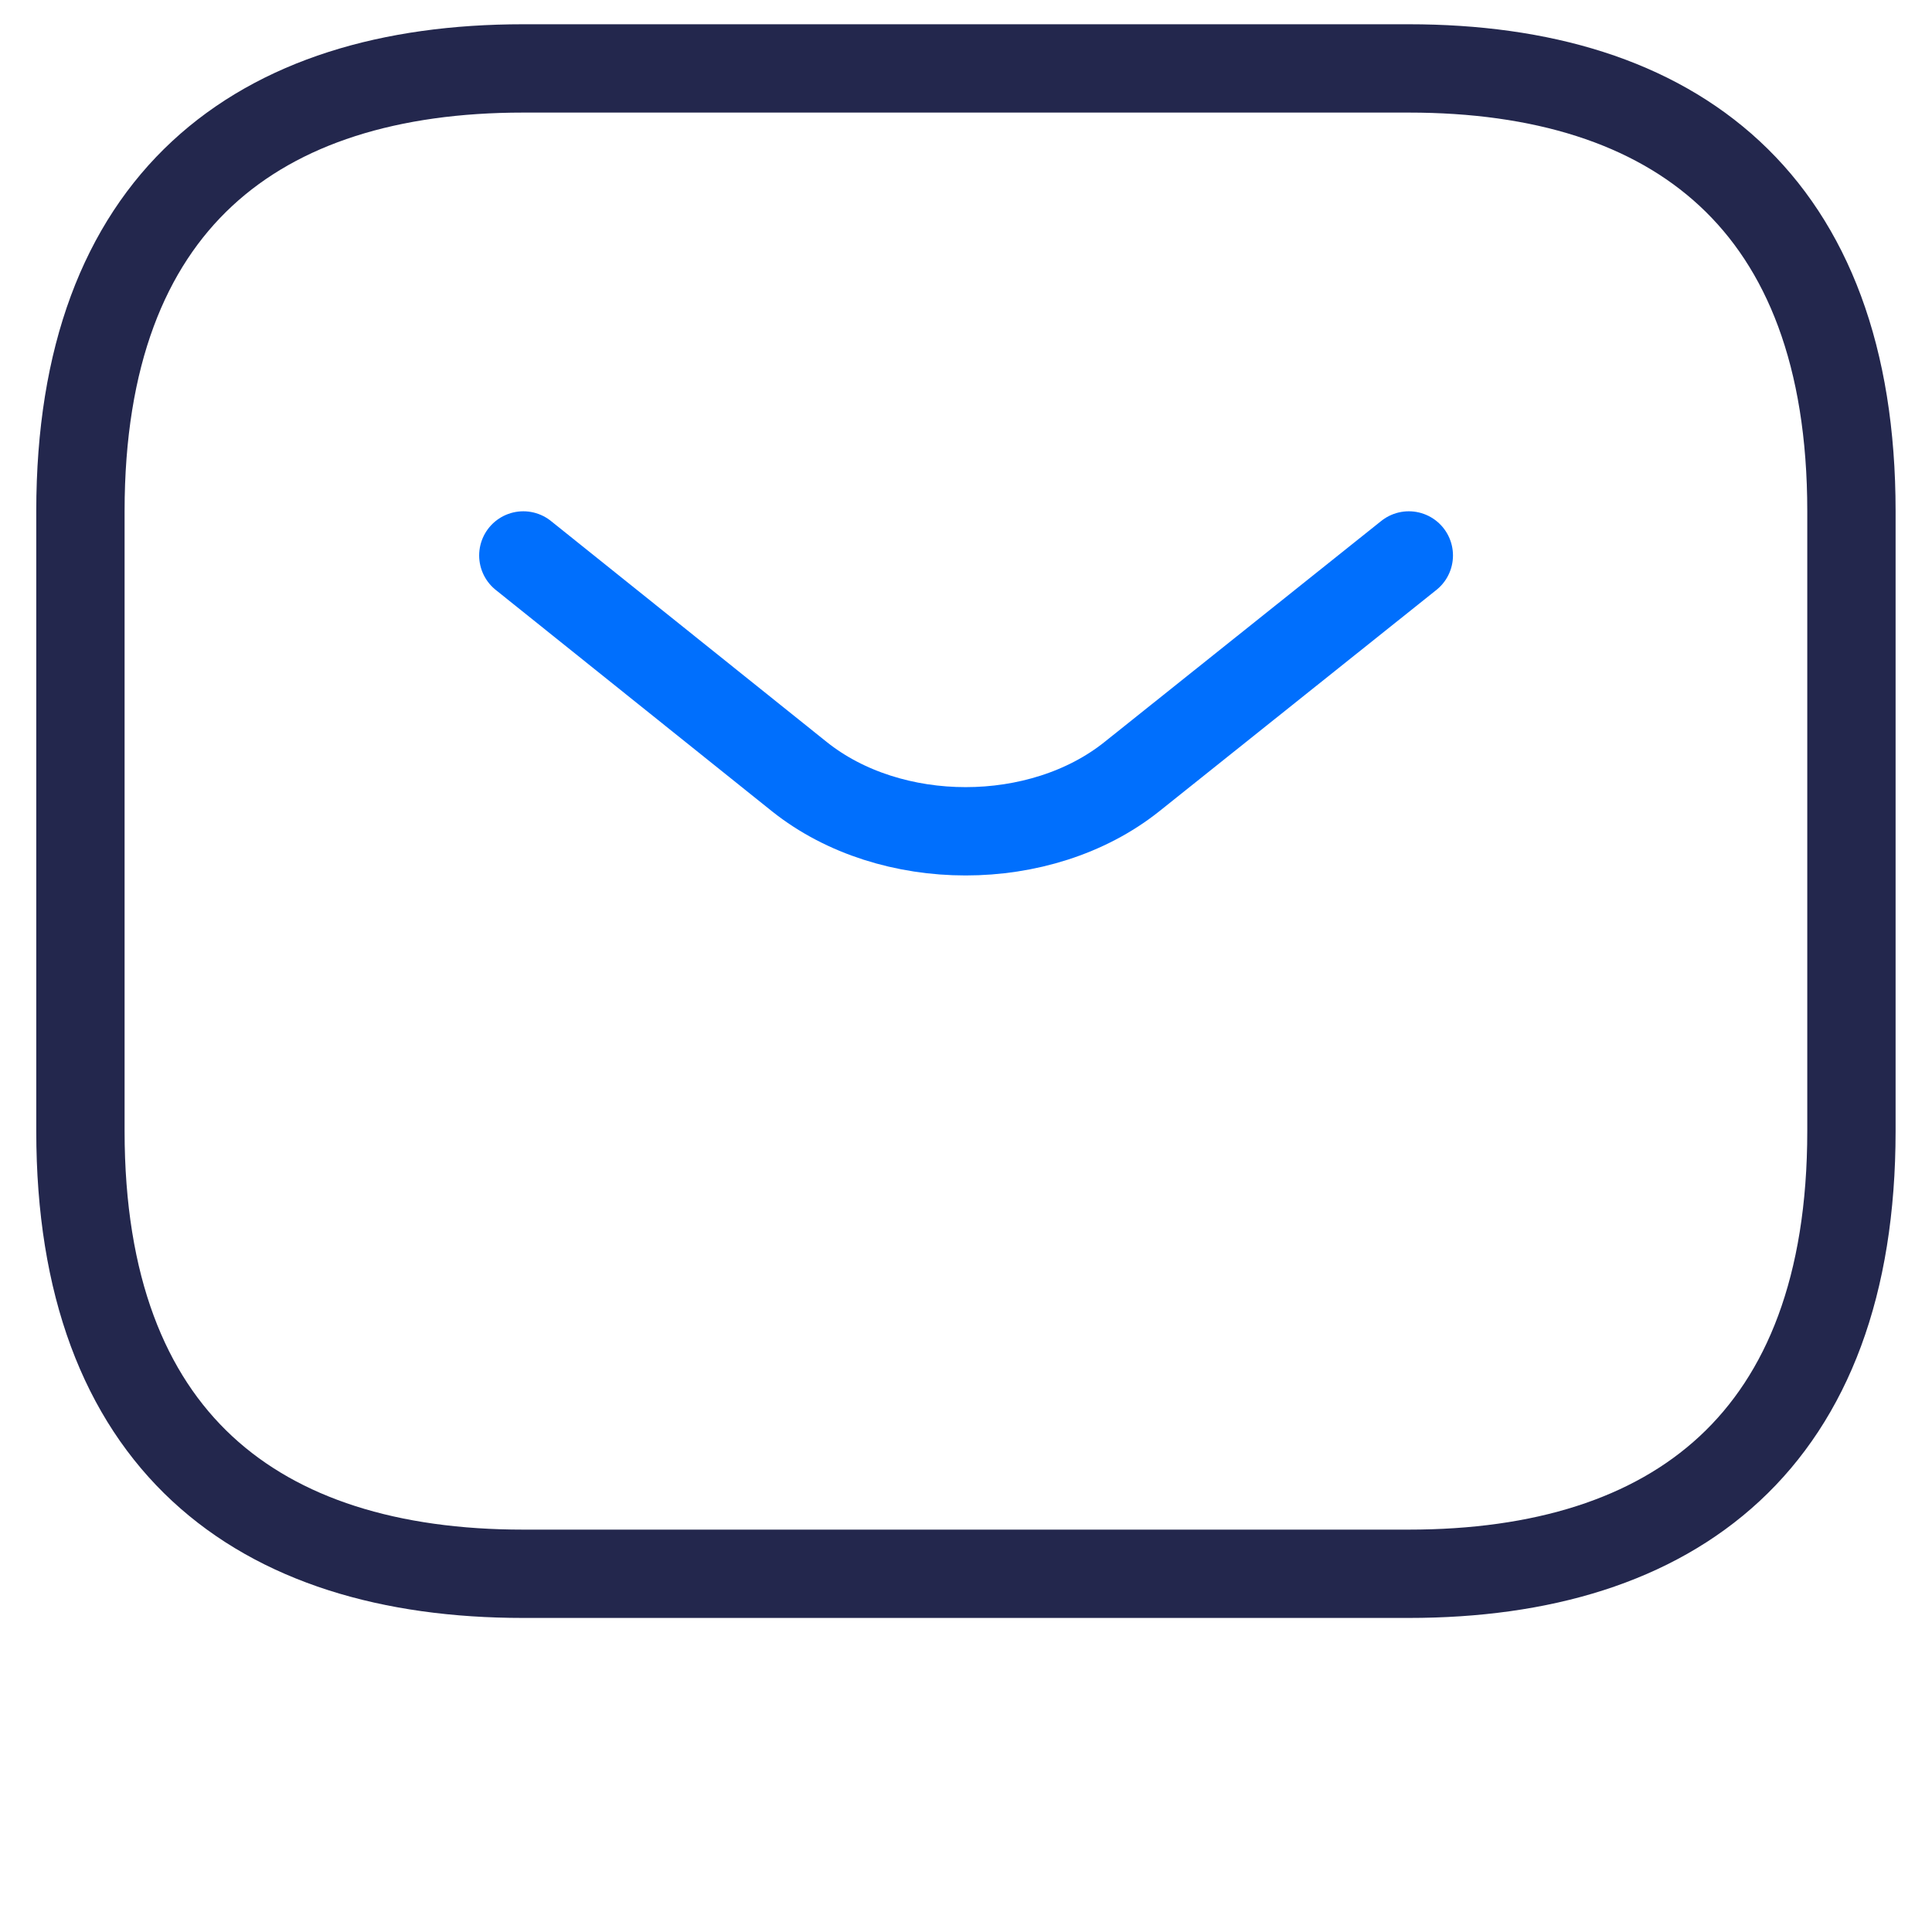 <svg width="70" height="70" viewBox="0 0 70 70" fill="none" xmlns="http://www.w3.org/2000/svg">
<path d="M51.039 57.021H18.956C9.331 57.021 2.914 52.208 2.914 40.979V18.521C2.914 7.292 9.331 2.479 18.956 2.479H51.039C60.664 2.479 67.081 7.292 67.081 18.521V40.979C67.081 52.208 60.664 57.021 51.039 57.021Z" stroke="#23274D" stroke-width="3.2" stroke-miterlimit="10" stroke-linecap="round" stroke-linejoin="round"/>
<path d="M51.044 20.125L41.002 28.146C37.698 30.777 32.276 30.777 28.971 28.146L18.961 20.125" stroke="#006FFD" stroke-width="3.2" stroke-miterlimit="10" stroke-linecap="round" stroke-linejoin="round"/>
</svg>